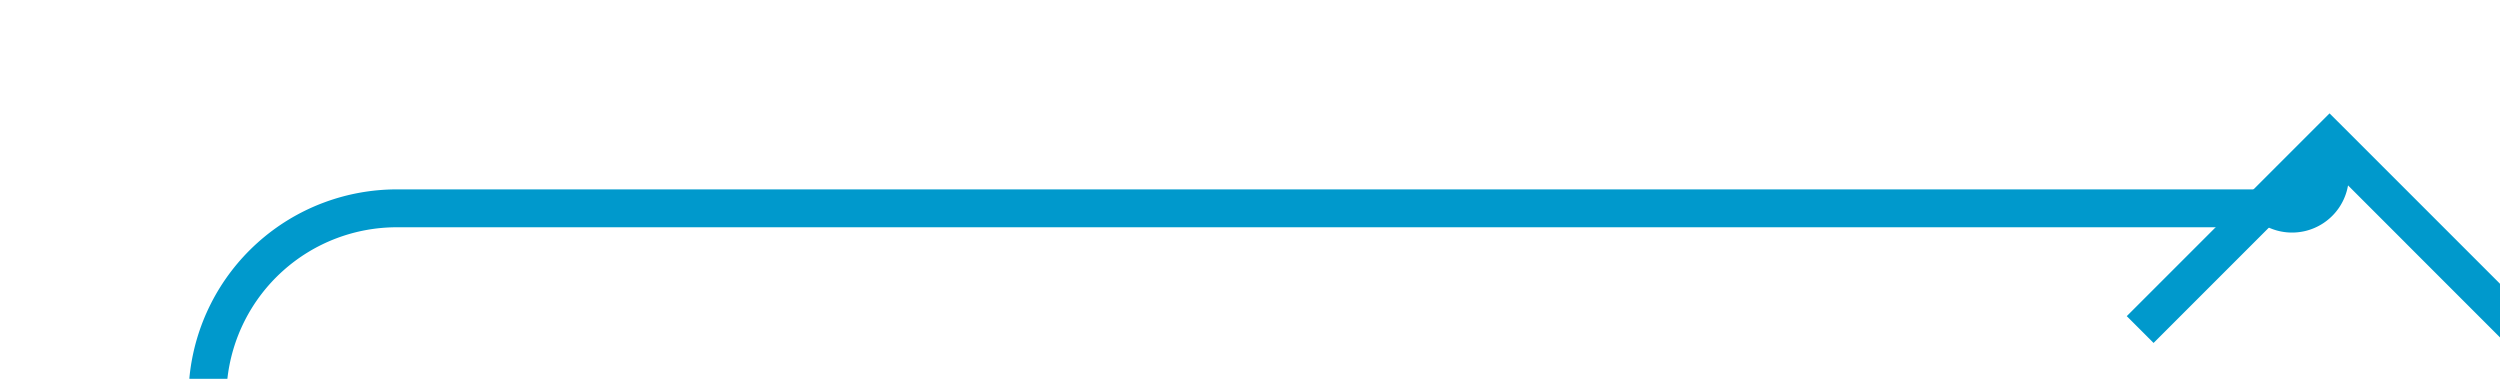 ﻿<?xml version="1.0" encoding="utf-8"?>
<svg version="1.1" xmlns:xlink="http://www.w3.org/1999/xlink" width="66px" height="10px" preserveAspectRatio="xMinYMid meet" viewBox="378 179  66 8" xmlns="http://www.w3.org/2000/svg">
  <path d="M 336 250.5  L 378 250.5  A 5 5 0 0 0 383.5 245.5 L 383.5 188  A 5 5 0 0 1 388.5 183.5 L 438 183.5  A 1 1 0 0 0 439.5 182.5 L 439.5 182  " stroke-width="1" stroke="#0099cc" fill="none" />
  <path d="M 434.854 187.054  L 439.5 182.407  L 444.146 187.054  L 444.854 186.346  L 439.854 181.346  L 439.5 180.993  L 439.146 181.346  L 434.146 186.346  L 434.854 187.054  Z " fill-rule="nonzero" fill="#0099cc" stroke="none" />
</svg>